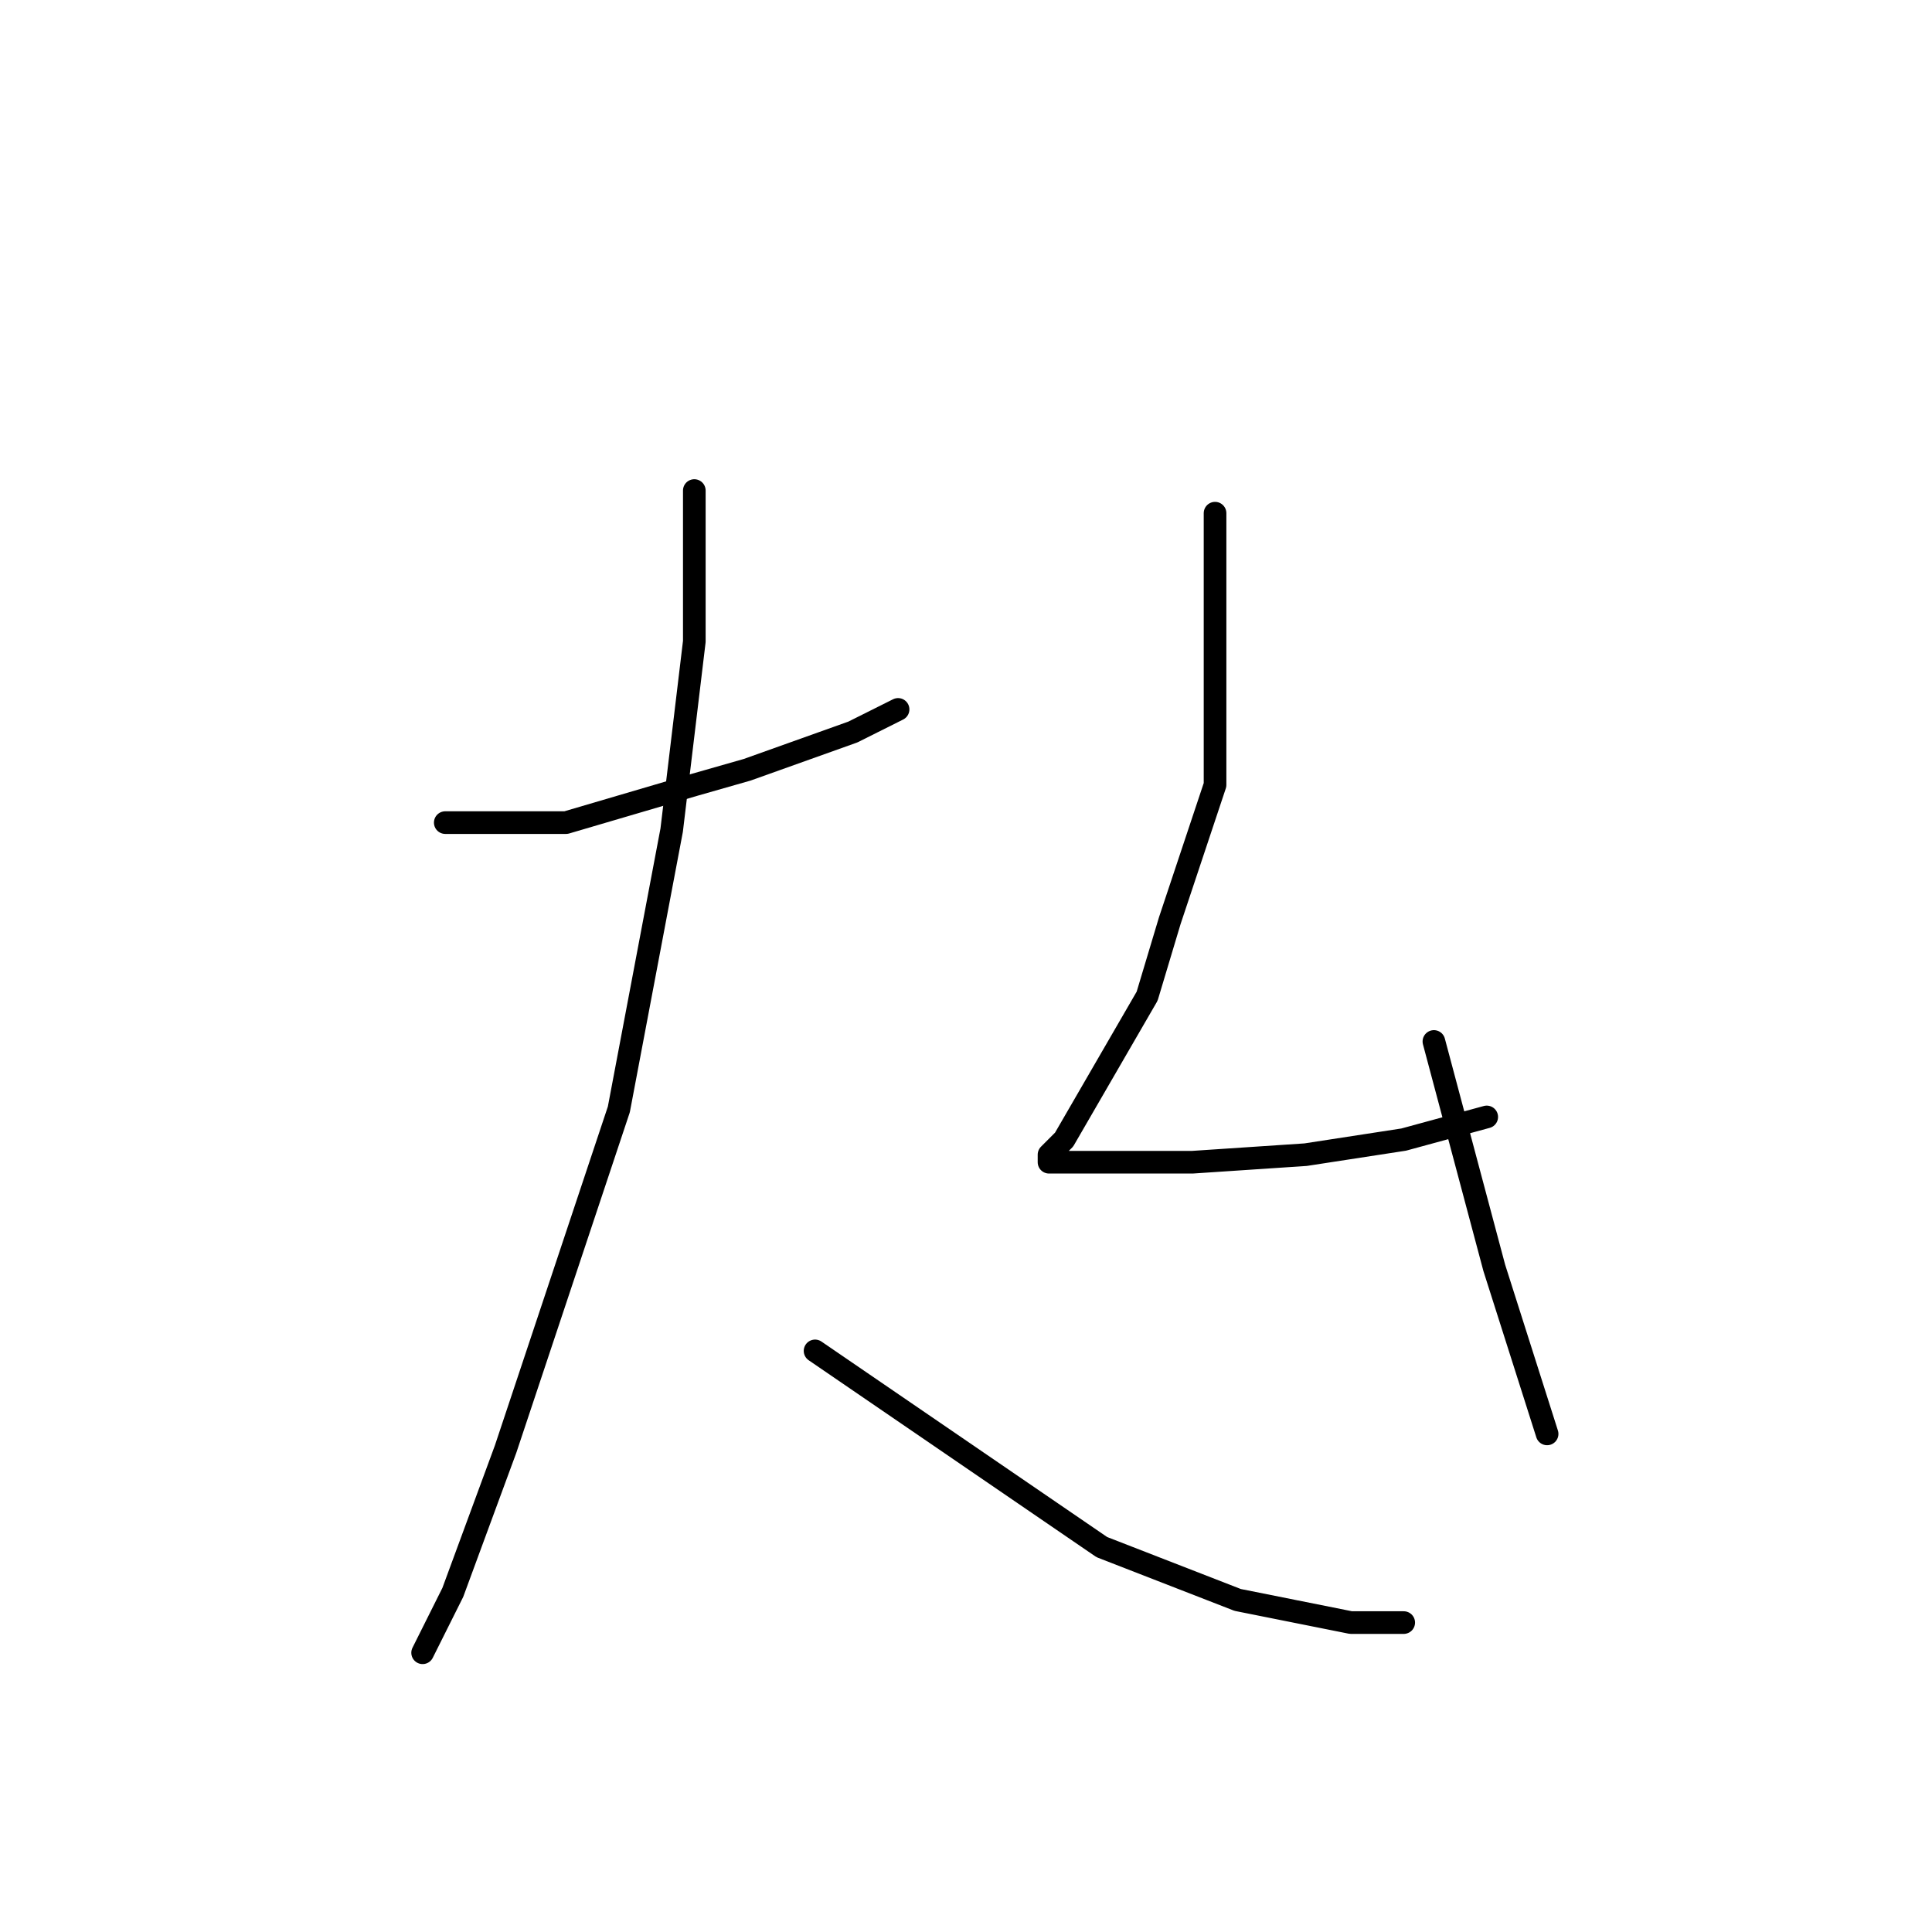 <?xml version="1.0" standalone="no"?>
    <svg width="256" height="256" xmlns="http://www.w3.org/2000/svg" version="1.1">
    <polyline stroke="black" stroke-width="3" stroke-linecap="round" fill="transparent" stroke-linejoin="round" points="59 109 67 109 75 109 92 104 99 102 113 97 119 94 119 94 " />
        <polyline stroke="black" stroke-width="3" stroke-linecap="round" fill="transparent" stroke-linejoin="round" points="92 65 92 75 92 85 89 110 82 147 77 162 67 192 60 211 56 219 56 219 " />
        <polyline stroke="black" stroke-width="3" stroke-linecap="round" fill="transparent" stroke-linejoin="round" points="108 179 127 192 146 205 164 212 179 215 186 215 186 215 " />
        <polyline stroke="black" stroke-width="3" stroke-linecap="round" fill="transparent" stroke-linejoin="round" points="161 68 161 86 161 104 155 122 152 132 141 151 139 153 139 154 147 154 158 154 173 153 186 151 197 148 197 148 " />
        <polyline stroke="black" stroke-width="3" stroke-linecap="round" fill="transparent" stroke-linejoin="round" points="190 138 194 153 198 168 205 190 205 190 " />
        </svg>
